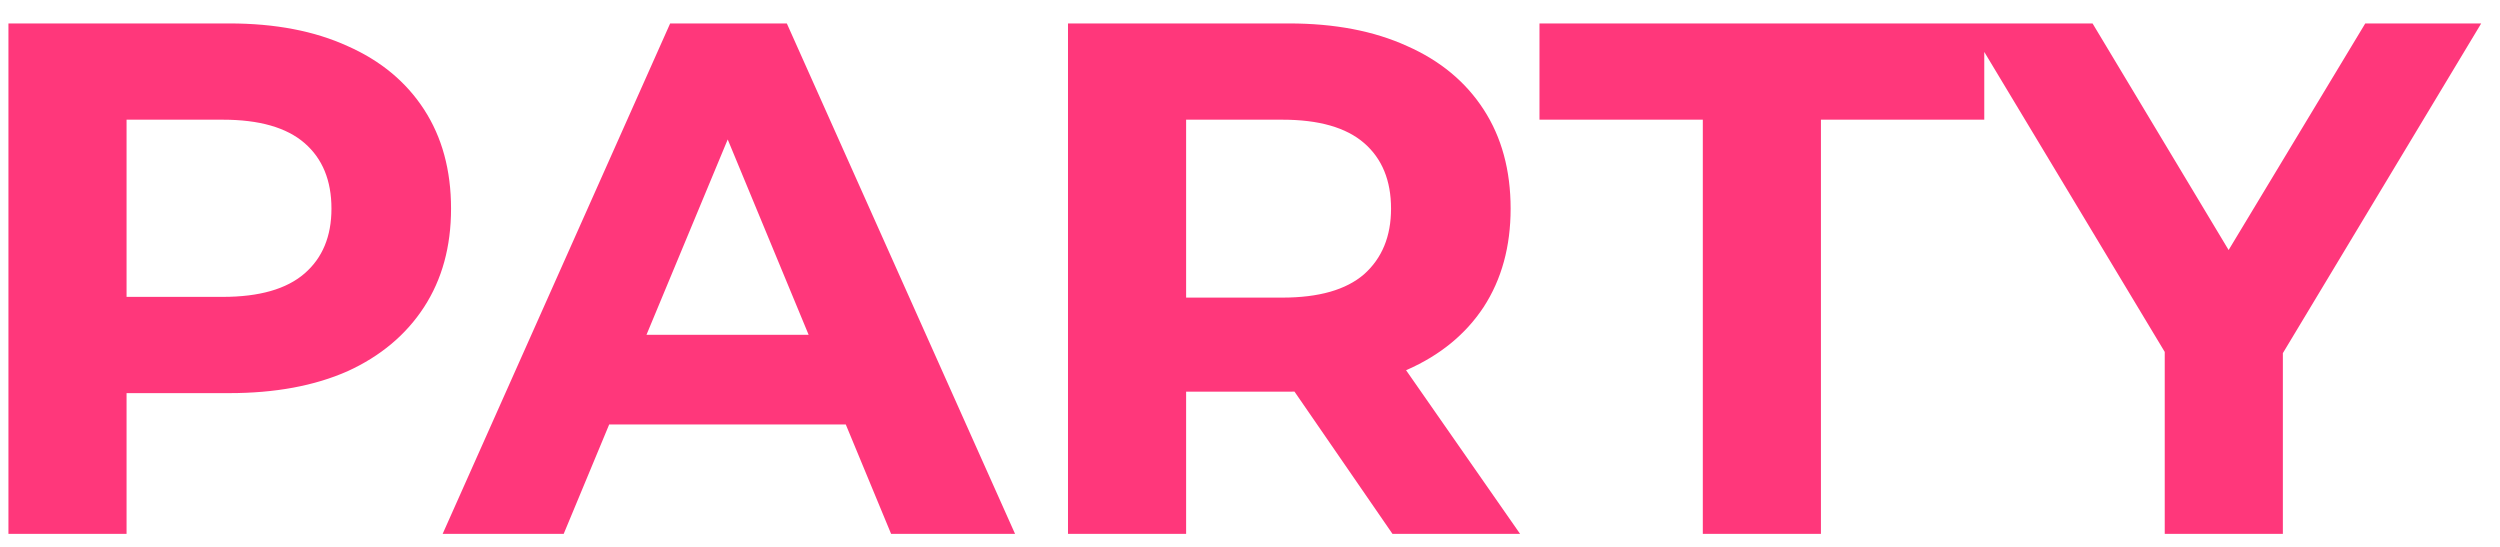 <svg width="96" height="21" viewBox="0 0 96 21" fill="none" xmlns="http://www.w3.org/2000/svg">
<path d="M0.324 20.5V0.9H8.808C10.563 0.9 12.075 1.189 13.344 1.768C14.613 2.328 15.593 3.14 16.284 4.204C16.975 5.268 17.32 6.537 17.32 8.012C17.32 9.468 16.975 10.728 16.284 11.792C15.593 12.856 14.613 13.677 13.344 14.256C12.075 14.816 10.563 15.096 8.808 15.096H2.844L4.86 13.052V20.5H0.324ZM4.86 13.556L2.844 11.4H8.556C9.956 11.4 11.001 11.101 11.692 10.504C12.383 9.907 12.728 9.076 12.728 8.012C12.728 6.929 12.383 6.089 11.692 5.492C11.001 4.895 9.956 4.596 8.556 4.596H2.844L4.86 2.44V13.556ZM16.998 20.5L25.734 0.9H30.214L38.978 20.5H34.218L27.05 3.196H28.842L21.646 20.5H16.998ZM21.366 16.3L22.57 12.856H32.65L33.882 16.3H21.366ZM41.011 20.5V0.9H49.495C51.25 0.9 52.762 1.189 54.032 1.768C55.301 2.328 56.281 3.14 56.971 4.204C57.662 5.268 58.008 6.537 58.008 8.012C58.008 9.468 57.662 10.728 56.971 11.792C56.281 12.837 55.301 13.64 54.032 14.2C52.762 14.76 51.25 15.04 49.495 15.04H43.532L45.547 13.052V20.5H41.011ZM53.471 20.5L48.572 13.388H53.416L58.371 20.5H53.471ZM45.547 13.556L43.532 11.428H49.243C50.644 11.428 51.689 11.129 52.38 10.532C53.07 9.916 53.416 9.076 53.416 8.012C53.416 6.929 53.07 6.089 52.38 5.492C51.689 4.895 50.644 4.596 49.243 4.596H43.532L45.547 2.44V13.556ZM65.388 20.5V4.596H59.116V0.9H76.196V4.596H69.924V20.5H65.388ZM83.126 20.5V12.492L84.162 15.236L75.538 0.9H80.354L86.962 11.904H84.19L90.826 0.9H95.278L86.654 15.236L87.662 12.492V20.5H83.126Z" fill="#FF377B"/>
<a href="https://webthemez.com/demo/party-event-free-html-website-template/#body">
<rect fill="black" fill-opacity="0" y="-3.066" width="96.858" height="34.132"/>
</a>
</svg>
